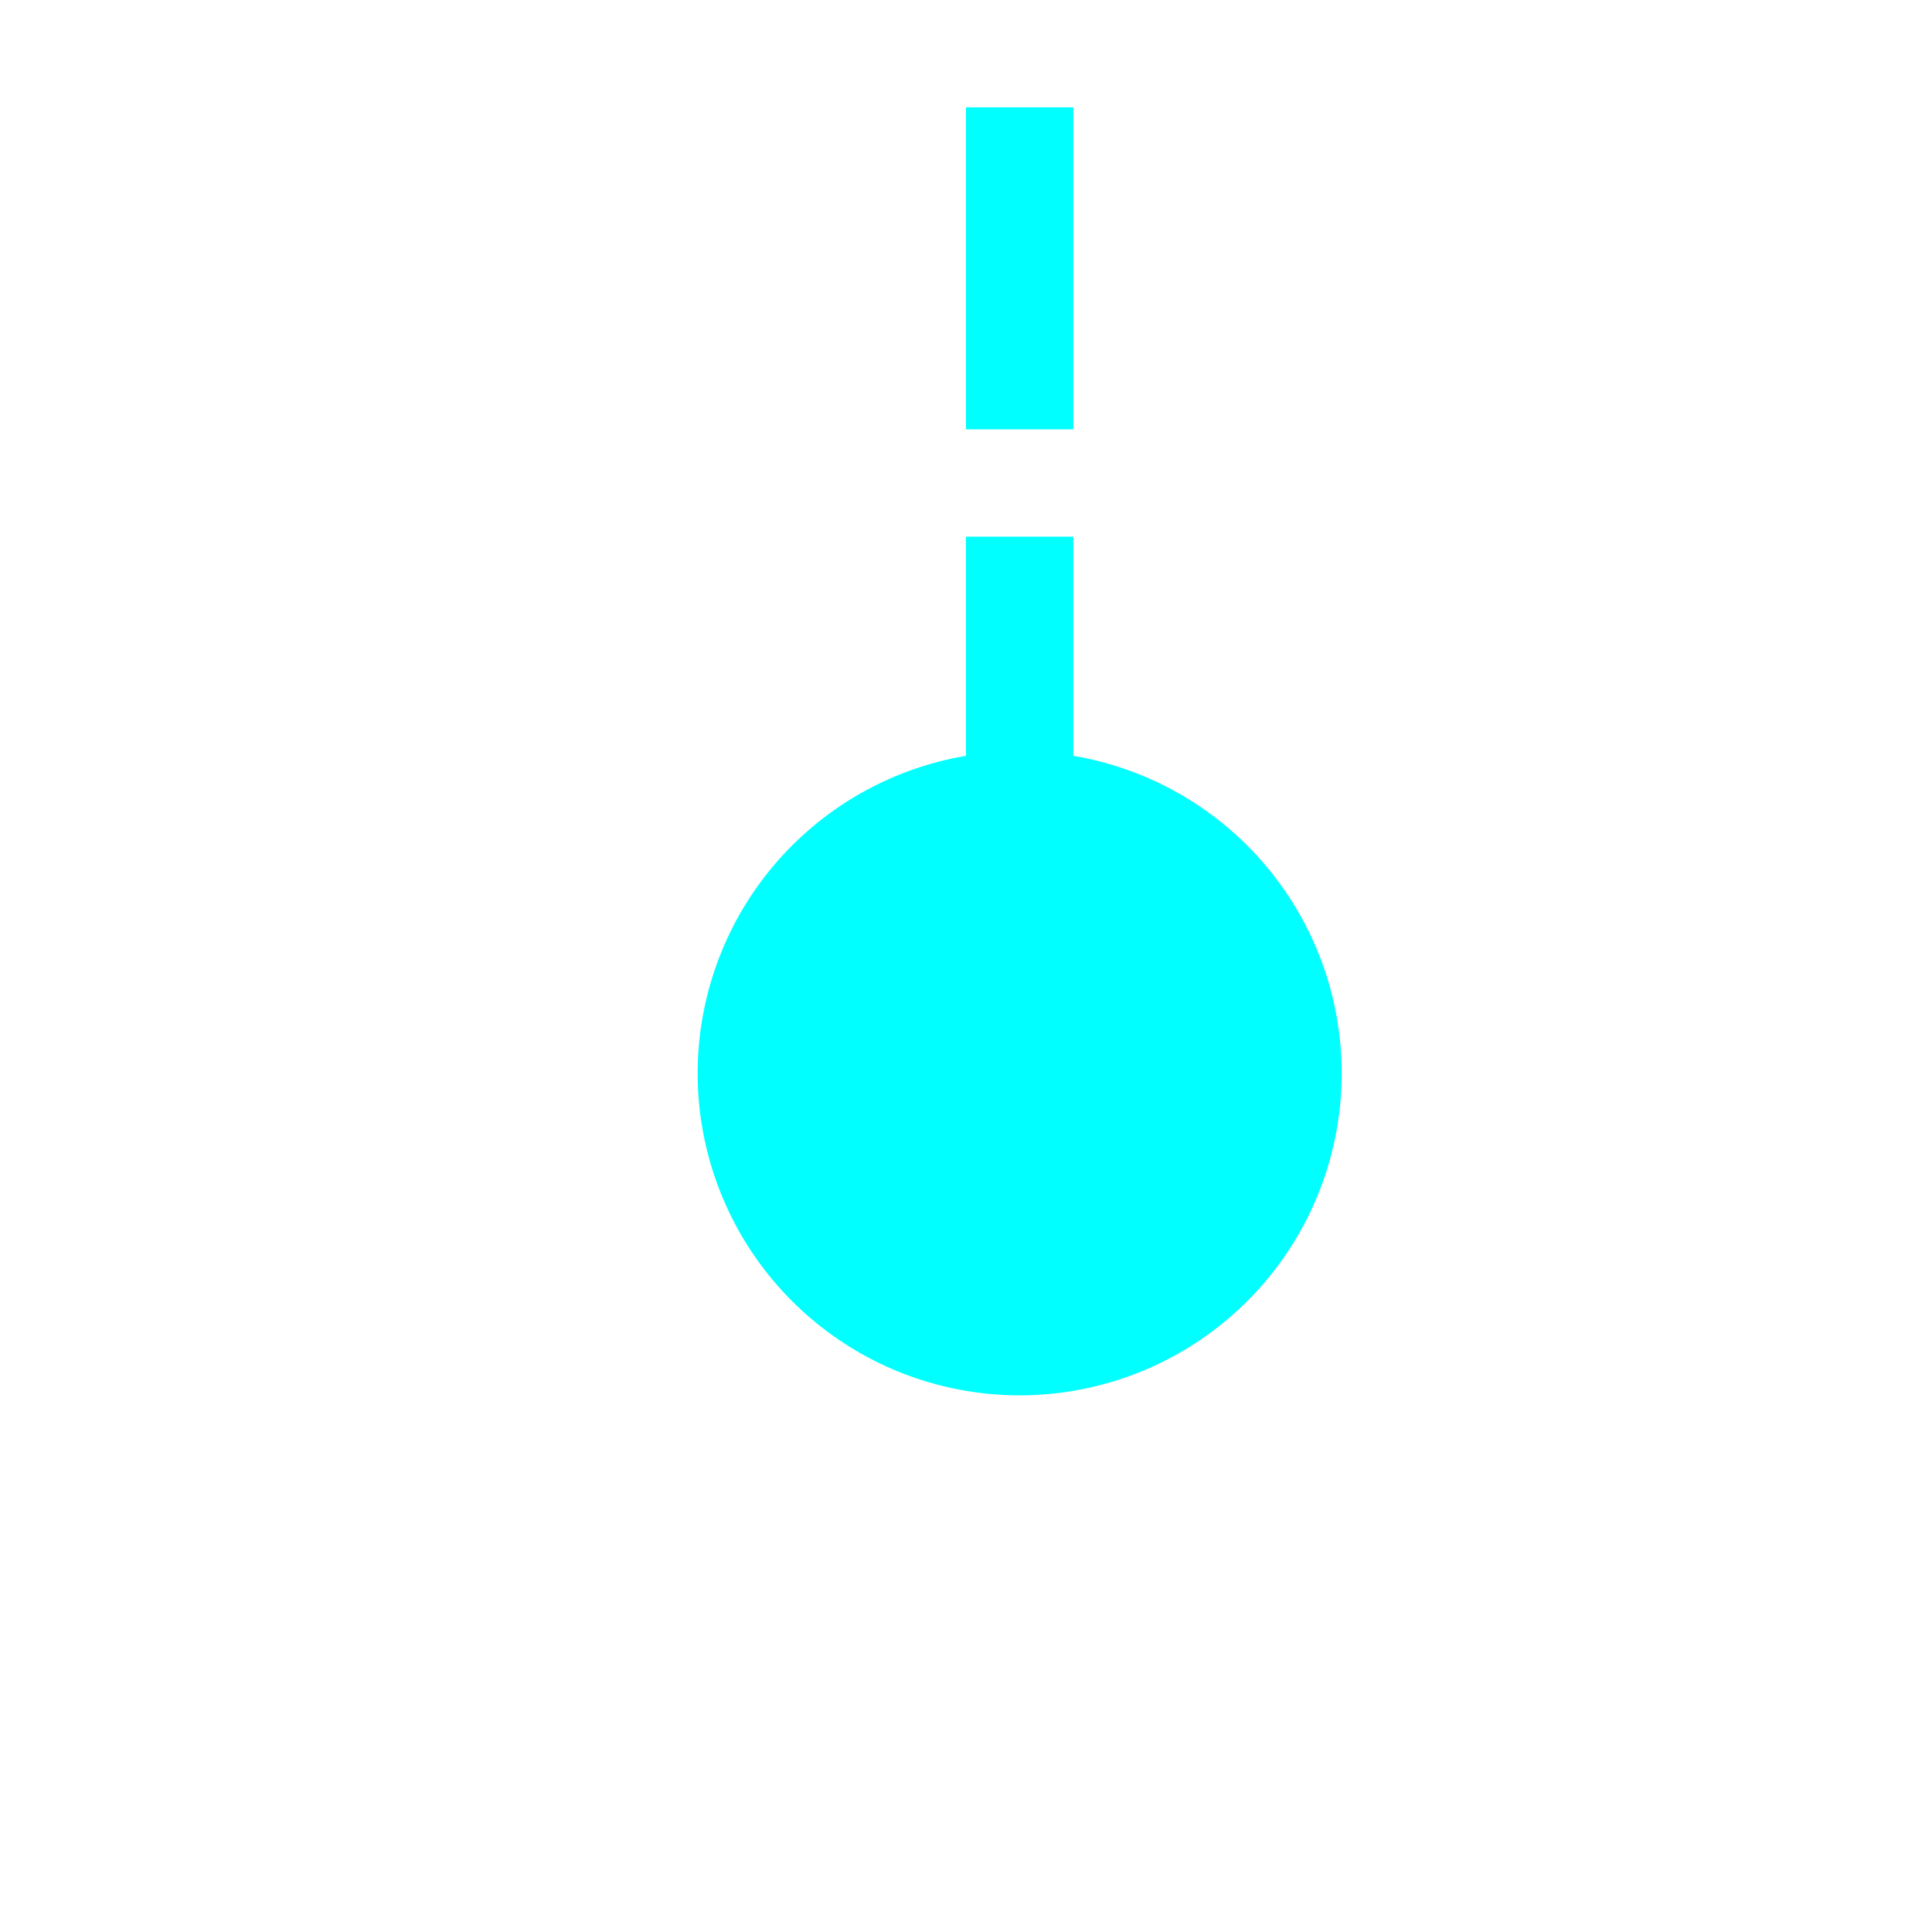 ﻿<?xml version="1.0" encoding="utf-8"?>
<svg version="1.1" xmlns:xlink="http://www.w3.org/1999/xlink" width="18px" height="18px" preserveAspectRatio="xMinYMid meet" viewBox="74 106  18 16" xmlns="http://www.w3.org/2000/svg">
  <path d="M 1097.5 356  L 1097.5 360.5  L 1070.5 360.5  L 1070.5 80.5  L 83.5 80.5  L 83.5 117  " stroke-width="1" stroke-dasharray="3,1" stroke="#00ffff" fill="none" />
  <path d="M 1097.5 355  A 3 3 0 0 0 1094.5 358 A 3 3 0 0 0 1097.5 361 A 3 3 0 0 0 1100.5 358 A 3 3 0 0 0 1097.5 355 Z M 83.5 112  A 3 3 0 0 0 80.5 115 A 3 3 0 0 0 83.5 118 A 3 3 0 0 0 86.5 115 A 3 3 0 0 0 83.5 112 Z " fill-rule="nonzero" fill="#00ffff" stroke="none" />
</svg>